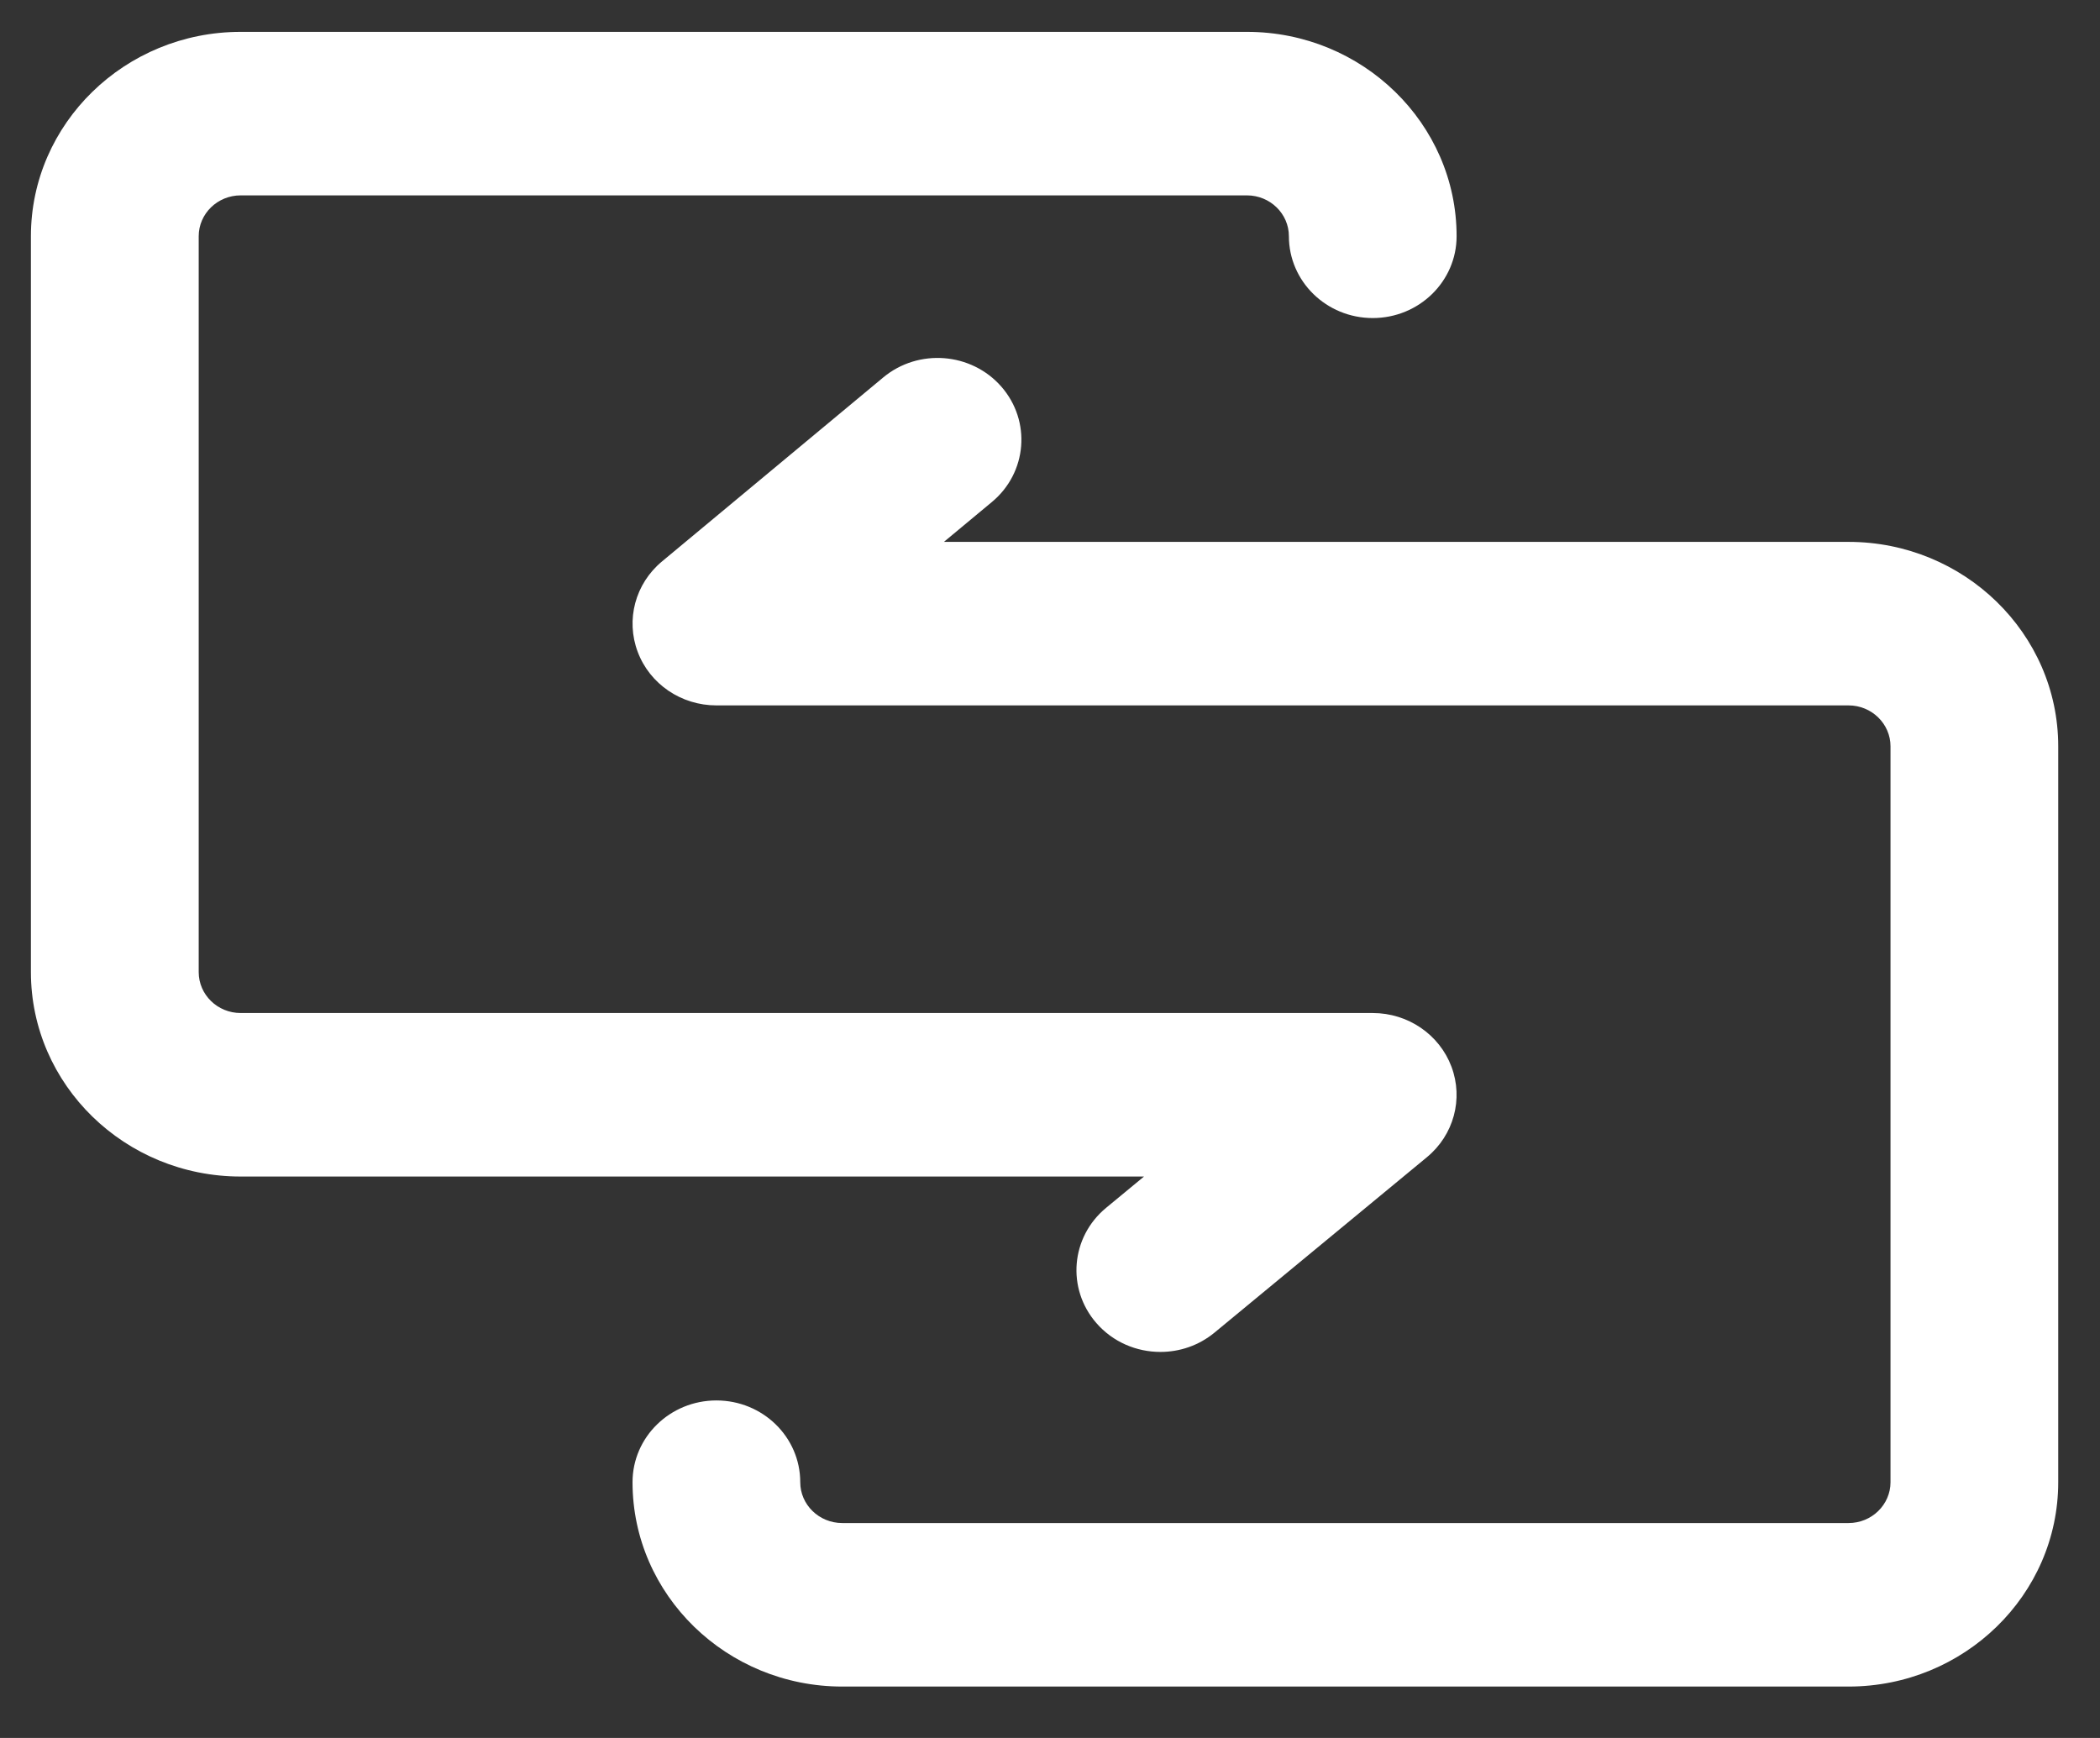 <?xml version="1.0" encoding="UTF-8"?>
<svg width="29px" height="24px" viewBox="0 0 29 24" version="1.1" xmlns="http://www.w3.org/2000/svg" xmlns:xlink="http://www.w3.org/1999/xlink">
    <rect x="0" y="0" width="29" height="24" fill="#333333" stroke="none"/>
    <!-- Generator: Sketch 43.2 (39069) - http://www.bohemiancoding.com/sketch -->
    <title>Group 12</title>
    <desc>Created with Sketch.</desc>
    <defs></defs>
    <g id="Home-Desktop-Designs" stroke="none" stroke-width="1" fill="none" fill-rule="evenodd">
        <g id="Home_Desktop" transform="translate(-798, -1051)">
            <g id="Group-12" transform="translate(794, 1045)">
                <rect id="Rectangle-3" x="0" y="0" width="36" height="36"></rect>
                <g id="Group-7" transform="translate(4, 6)" fill="#FFFFFF">
                    <path d="M15.275,16.679 C14.787,17.082 14.726,17.794 15.14,18.27 C15.369,18.534 15.696,18.669 16.024,18.669 C16.289,18.669 16.554,18.582 16.772,18.402 L19.705,15.98 C20.076,15.674 20.211,15.175 20.044,14.73 C19.877,14.285 19.443,13.989 18.957,13.989 L3.323,13.989 C3.004,13.989 2.744,13.736 2.744,13.424 L2.744,3.262 C2.744,2.951 3.004,2.698 3.323,2.698 L17.22,2.698 C17.539,2.698 17.799,2.951 17.799,3.262 C17.799,3.886 18.317,4.392 18.957,4.392 C19.596,4.392 20.115,3.886 20.115,3.262 C20.115,1.706 18.816,0.44 17.22,0.44 L3.323,0.44 C1.726,0.44 0.427,1.706 0.427,3.262 L0.427,13.424 C0.427,14.981 1.726,16.247 3.323,16.247 L15.798,16.247 L15.275,16.679 Z" id="Fill-3"></path>
                    <path d="M25.528,7.483 L13.035,7.483 L13.699,6.931 C14.185,6.527 14.243,5.814 13.828,5.339 C13.413,4.865 12.682,4.808 12.196,5.213 L9.142,7.753 C8.772,8.06 8.639,8.559 8.807,9.003 C8.974,9.447 9.408,9.741 9.893,9.741 L25.528,9.741 C25.847,9.741 26.107,9.995 26.107,10.306 L26.107,20.468 C26.107,20.779 25.847,21.032 25.528,21.032 L11.631,21.032 C11.311,21.032 11.051,20.779 11.051,20.468 C11.051,19.844 10.533,19.339 9.893,19.339 C9.254,19.339 8.735,19.844 8.735,20.468 C8.735,22.024 10.034,23.29 11.631,23.29 L25.528,23.29 C27.124,23.29 28.423,22.024 28.423,20.468 L28.423,10.306 C28.423,8.749 27.124,7.483 25.528,7.483" id="Fill-5"></path>
                </g>
            </g>
        </g>
    </g>
</svg>